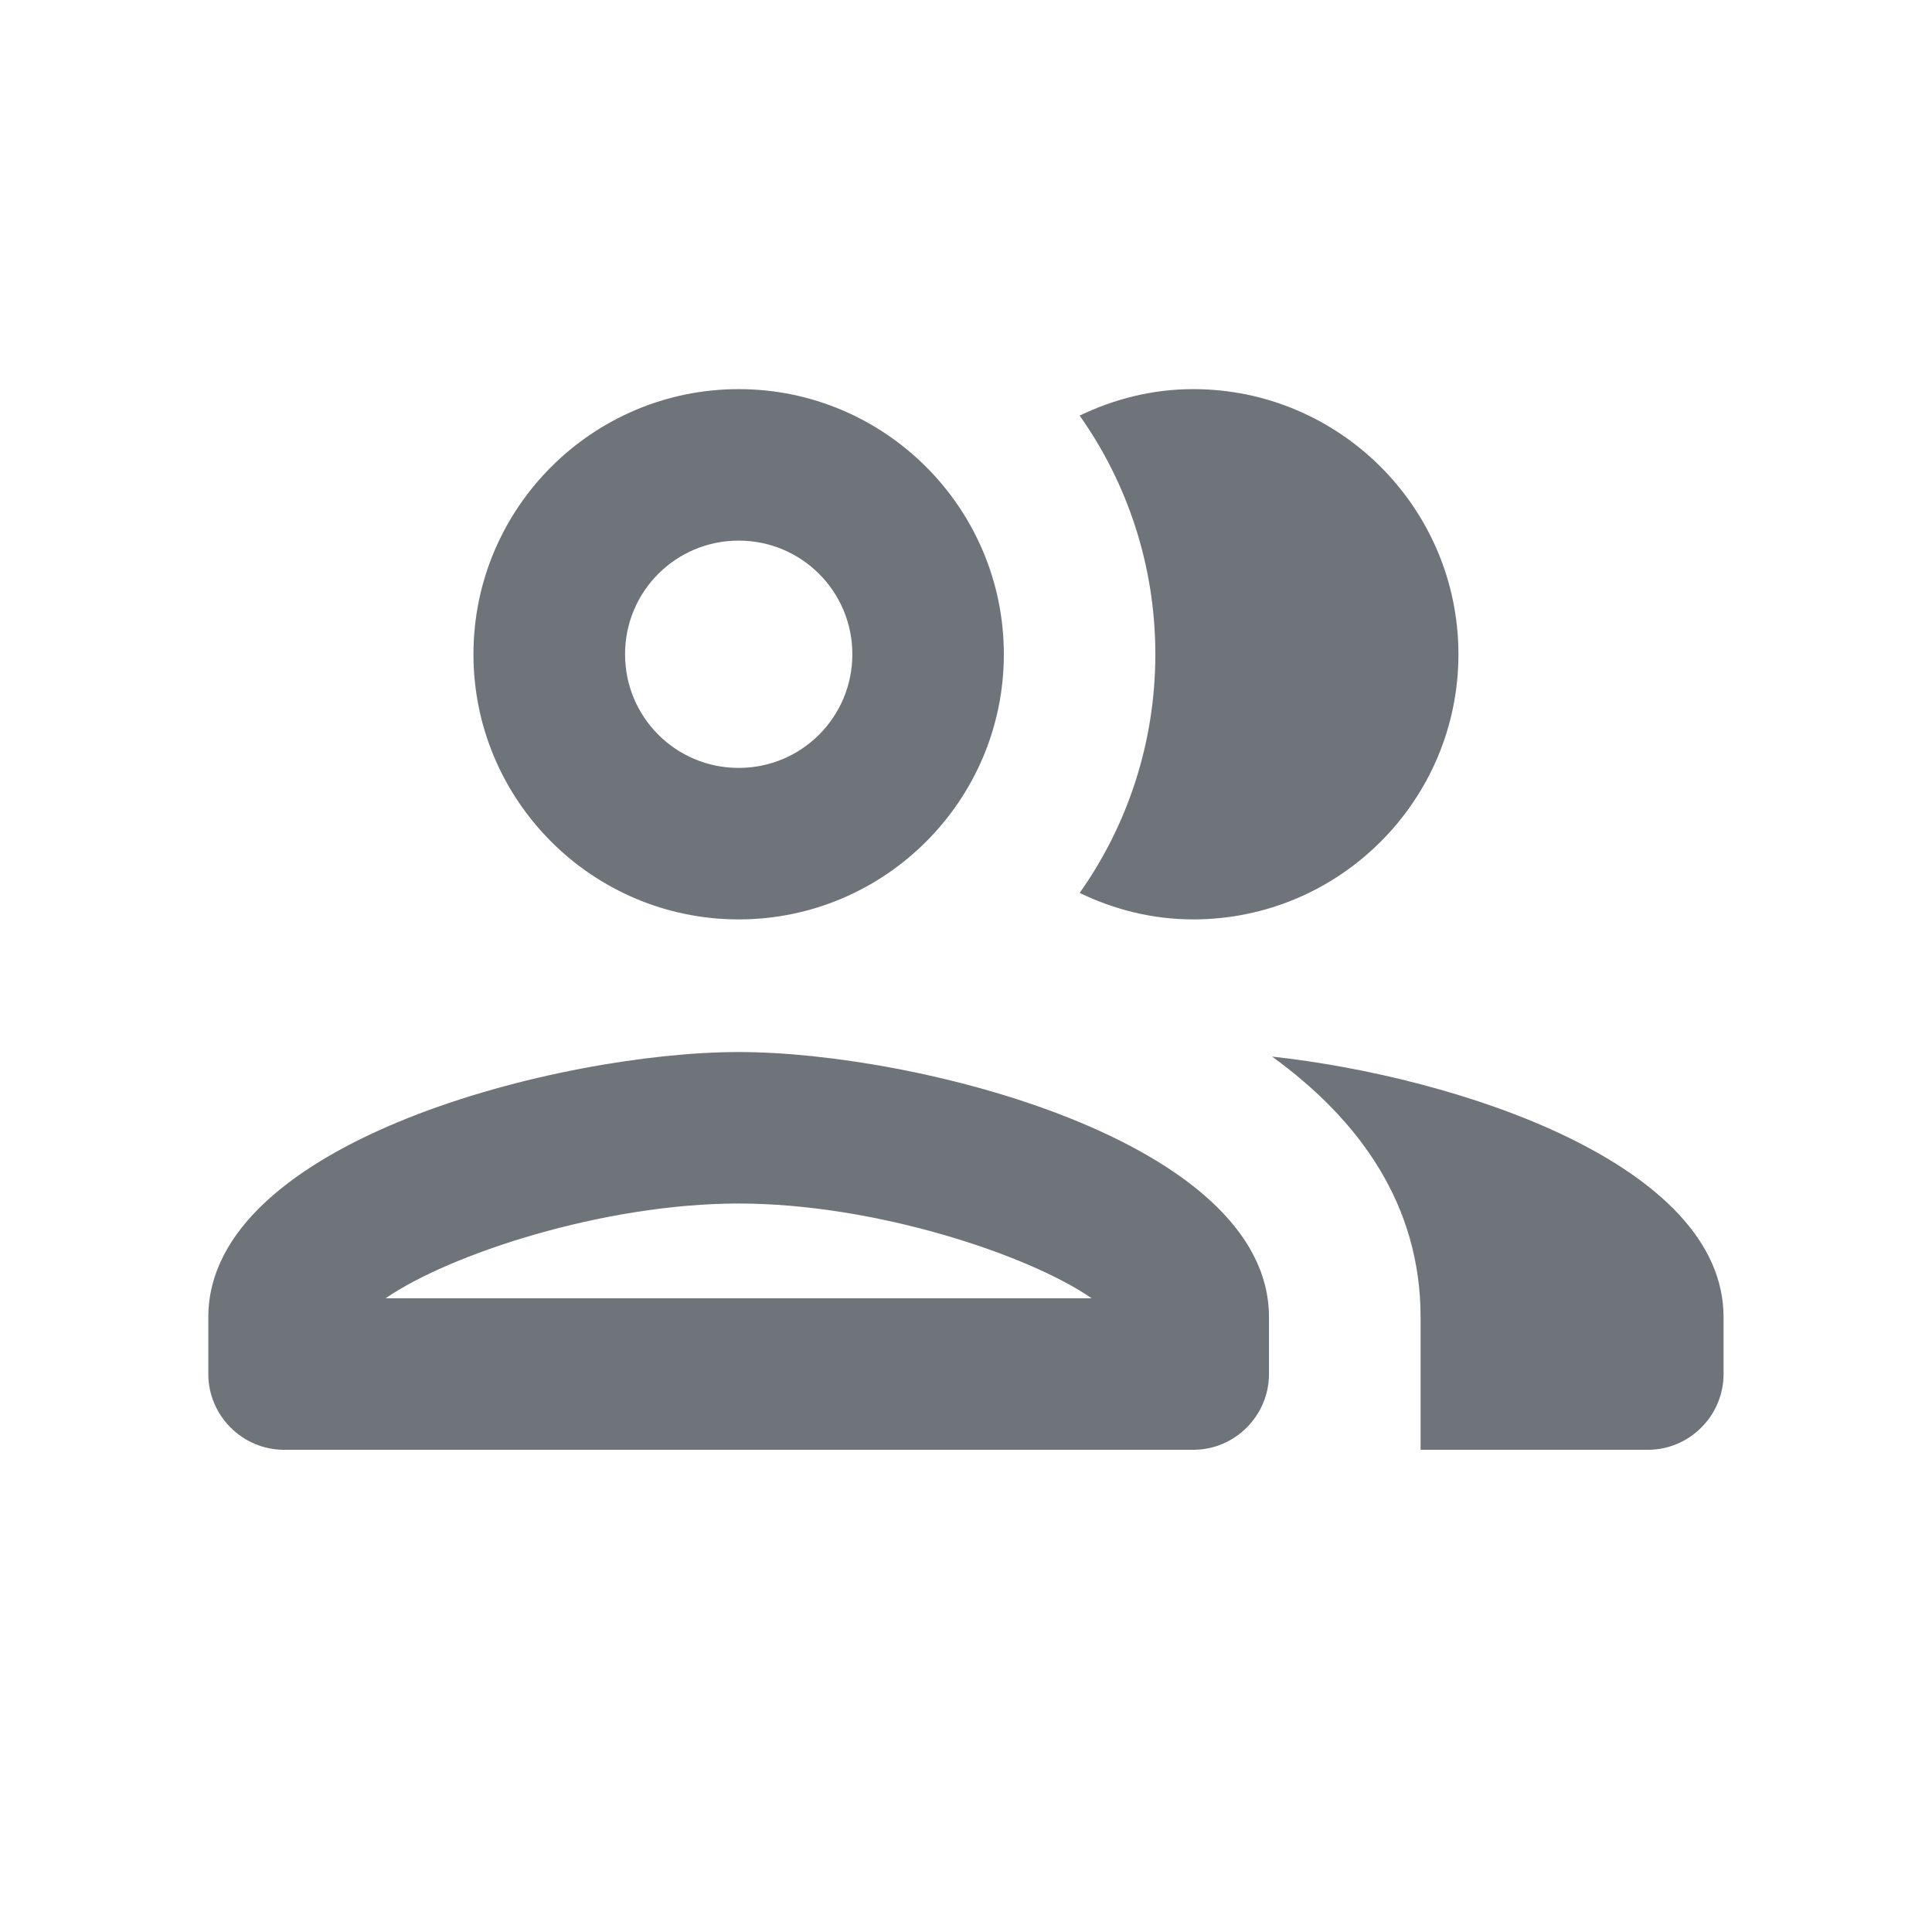 <svg width="17" height="17" viewBox="0 0 17 17" fill="none" xmlns="http://www.w3.org/2000/svg">
<g clip-path="url(#clip0_123_9979)">
<path d="M6.5 8.09C7.786 8.09 8.833 7.044 8.833 5.757C8.833 4.47 7.786 3.424 6.5 3.424C5.213 3.424 4.166 4.47 4.166 5.757C4.166 7.044 5.213 8.09 6.5 8.09ZM6.5 4.757C7.053 4.757 7.5 5.204 7.5 5.757C7.5 6.31 7.053 6.757 6.5 6.757C5.946 6.757 5.5 6.31 5.5 5.757C5.5 5.204 5.946 4.757 6.5 4.757ZM6.5 9.257C4.94 9.257 1.833 10.037 1.833 11.59V12.09C1.833 12.457 2.133 12.757 2.5 12.757H10.5C10.866 12.757 11.166 12.457 11.166 12.09V11.59C11.166 10.037 8.06 9.257 6.5 9.257ZM3.393 11.424C3.953 11.037 5.306 10.59 6.5 10.59C7.693 10.59 9.046 11.037 9.606 11.424H3.393ZM11.193 9.297C11.966 9.857 12.5 10.604 12.5 11.59V12.757H14.5C14.866 12.757 15.166 12.457 15.166 12.09V11.59C15.166 10.244 12.833 9.477 11.193 9.297ZM10.5 8.09C11.786 8.09 12.833 7.044 12.833 5.757C12.833 4.47 11.786 3.424 10.5 3.424C10.14 3.424 9.806 3.51 9.5 3.657C9.92 4.25 10.166 4.977 10.166 5.757C10.166 6.537 9.92 7.264 9.5 7.857C9.806 8.004 10.14 8.09 10.5 8.09Z" fill="#6F747A"/>
</g>
<defs>
<clipPath id="clip0_123_9979">
<rect width="16" height="16" fill="white" transform="translate(0.5 0.09)"/>
</clipPath>
</defs>
</svg>
